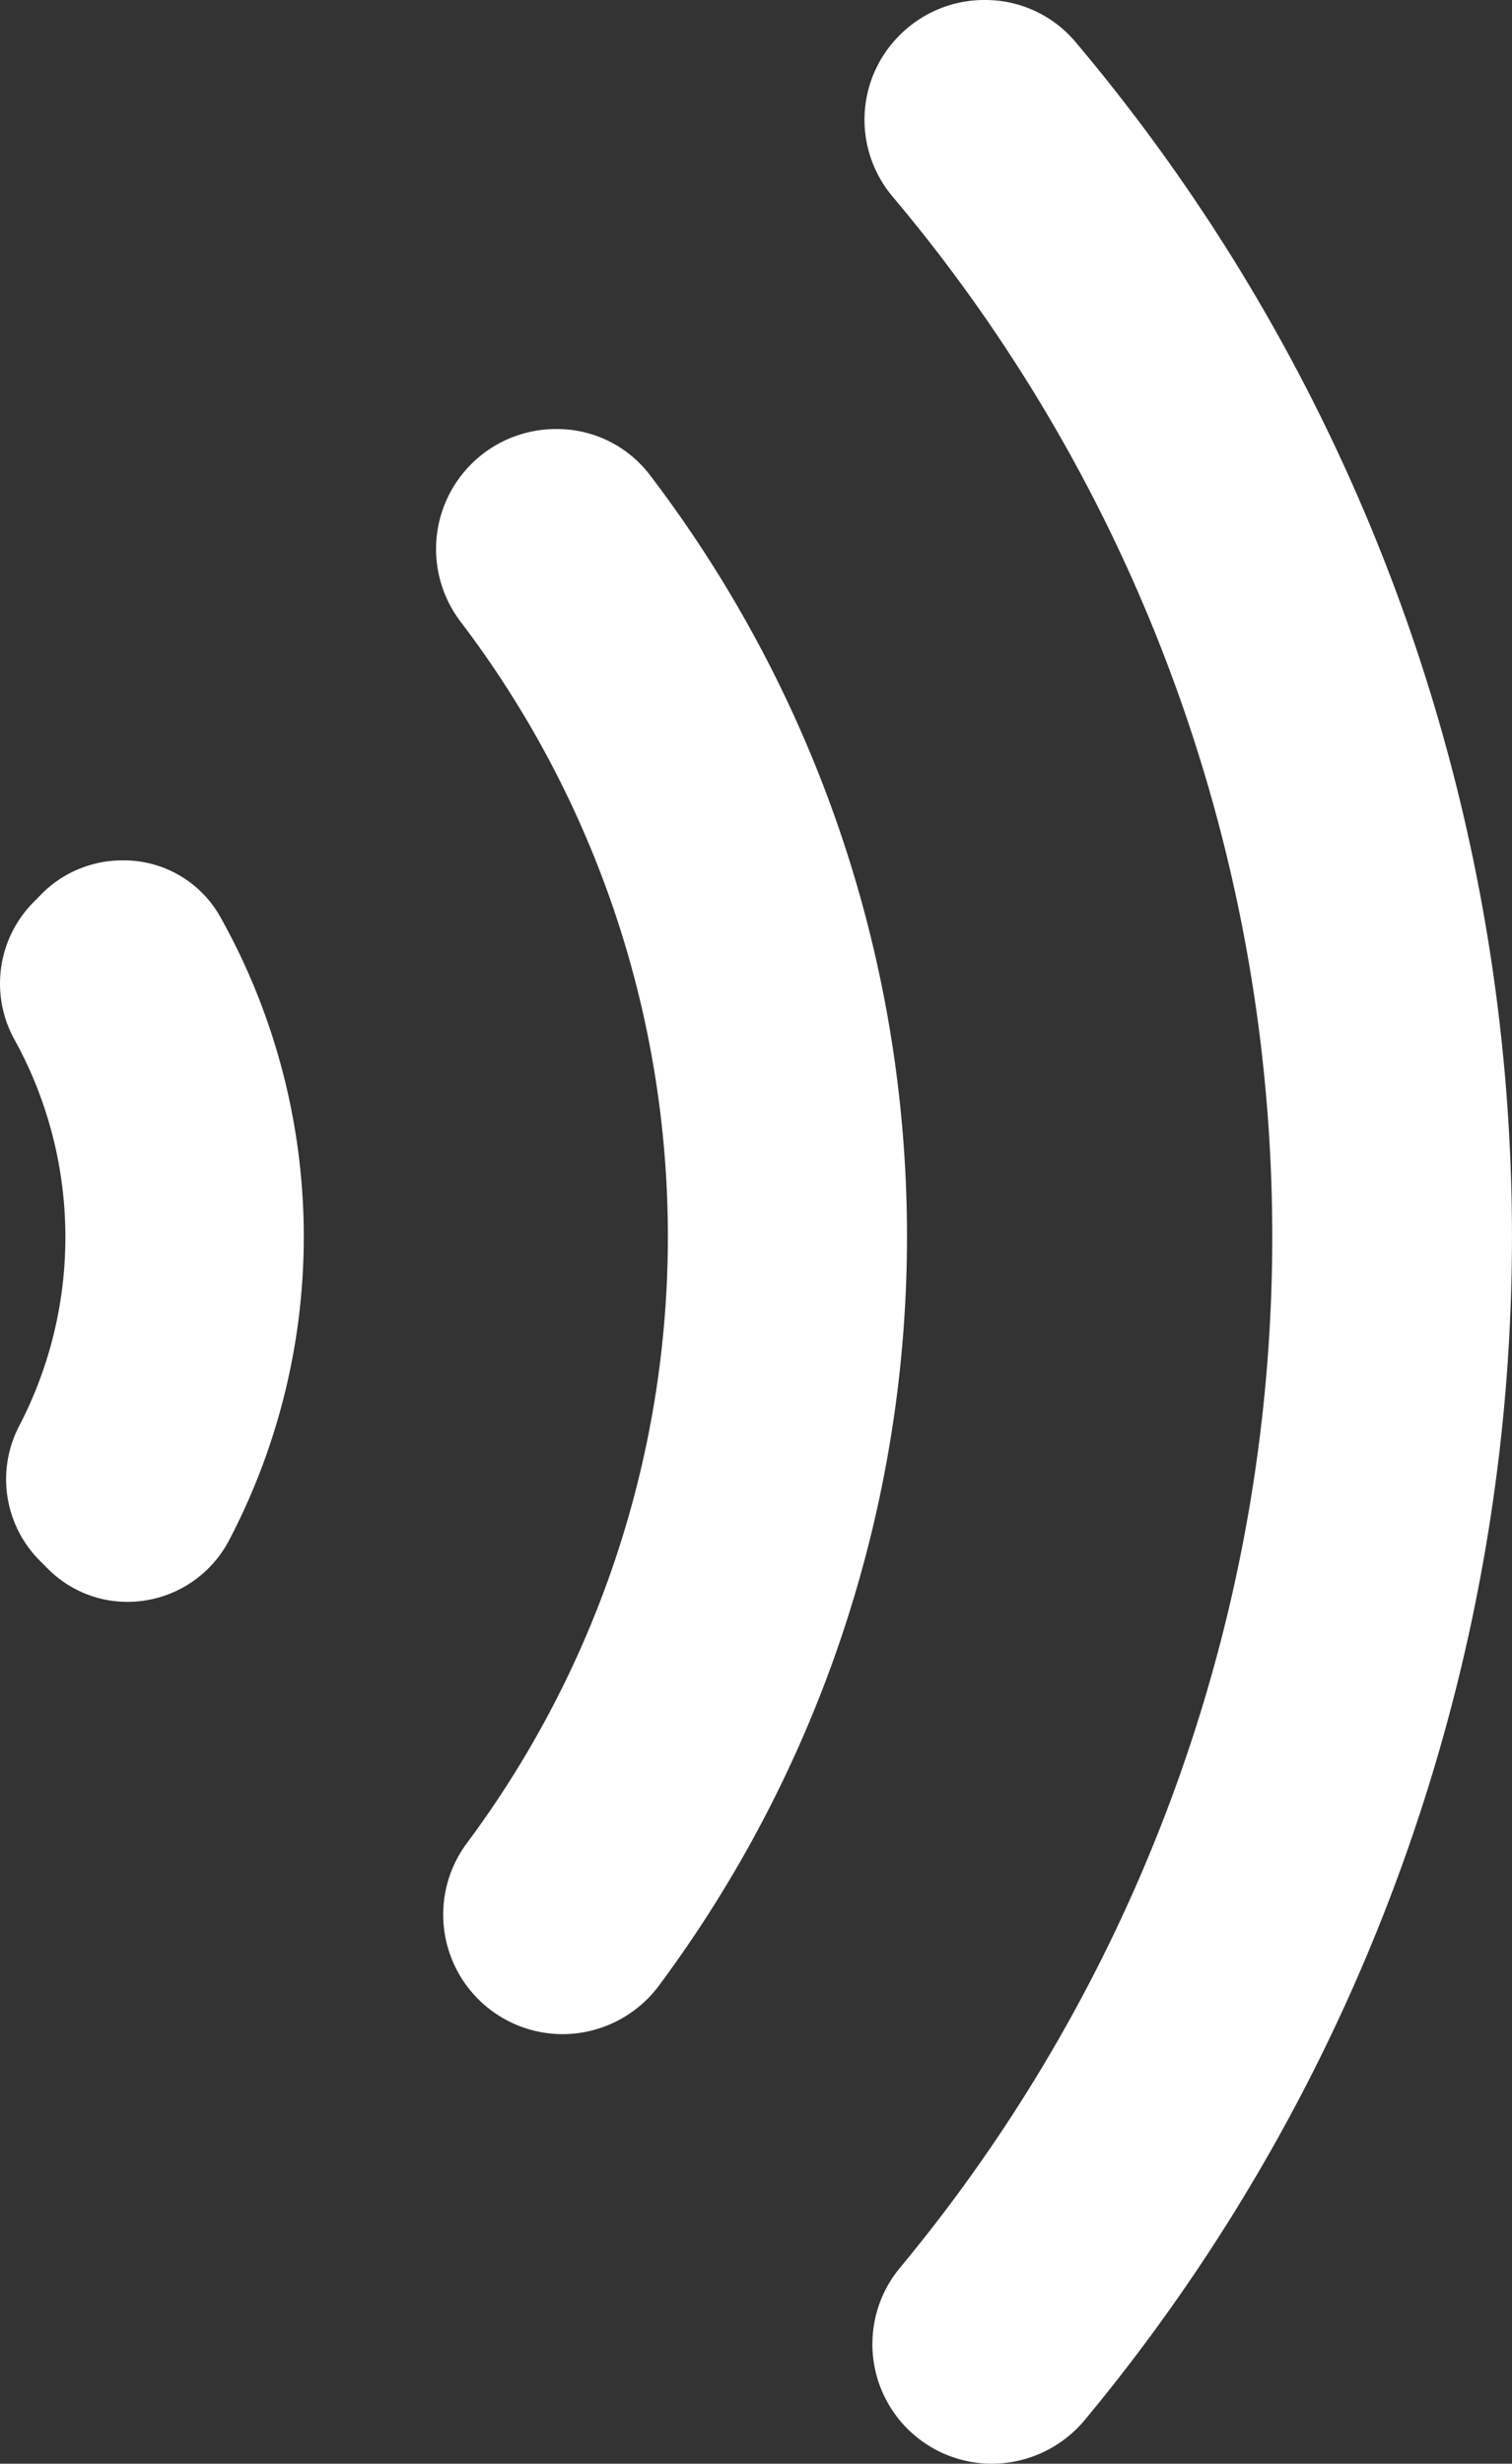 <svg xmlns="http://www.w3.org/2000/svg" xmlns:xlink="http://www.w3.org/1999/xlink" width="11.223" height="18.278" viewBox="0 0 11.223 18.278">
  <rect x="0" y="0" width="11.223" height="18.278" fill="#333333" stroke="none"/>
  <defs>
    <clipPath id="clip-path">
      <rect id="Rectangle_122" data-name="Rectangle 122" width="11.223" height="18.278" fill="none"/>
    </clipPath>
  </defs>
  <g id="Group_789" data-name="Group 789" transform="translate(0 0)">
    <g id="Group_788" data-name="Group 788" transform="translate(0 0)" clip-path="url(#clip-path)">
      <path id="Path_3127" data-name="Path 3127" d="M8.669,18.278a.887.887,0,0,1-.679-1.456A11.971,11.971,0,0,0,7.938,1.464a.884.884,0,0,1,.045-1.2l0,0A.887.887,0,0,1,8.619,0a.875.875,0,0,1,.67.309,13.741,13.741,0,0,1,.073,17.642.9.9,0,0,1-.693.327" transform="translate(-1.308 0)" fill="#fff"/>
      <path id="Path_3128" data-name="Path 3128" d="M4.833,15.74a.887.887,0,0,1-.71-1.415,7.532,7.532,0,0,0-.047-9.066.89.89,0,0,1,.712-1.427.866.866,0,0,1,.694.34,9.312,9.312,0,0,1,.074,11.2A.893.893,0,0,1,4.833,15.74Z" transform="translate(-0.659 -0.649)" fill="#fff"/>
      <path id="Path_3129" data-name="Path 3129" d="M.946,13.185a.832.832,0,0,1-.591-.246l-.066-.066a.855.855,0,0,1-.143-1A3.032,3.032,0,0,0,.1,9,.858.858,0,0,1,.258,7.985l.052-.053a.844.844,0,0,1,.6-.248.821.821,0,0,1,.725.419A4.852,4.852,0,0,1,1.7,12.729a.852.852,0,0,1-.754.456" transform="translate(0 -1.301)" fill="#fff"/>
    </g>
  </g>
</svg>
